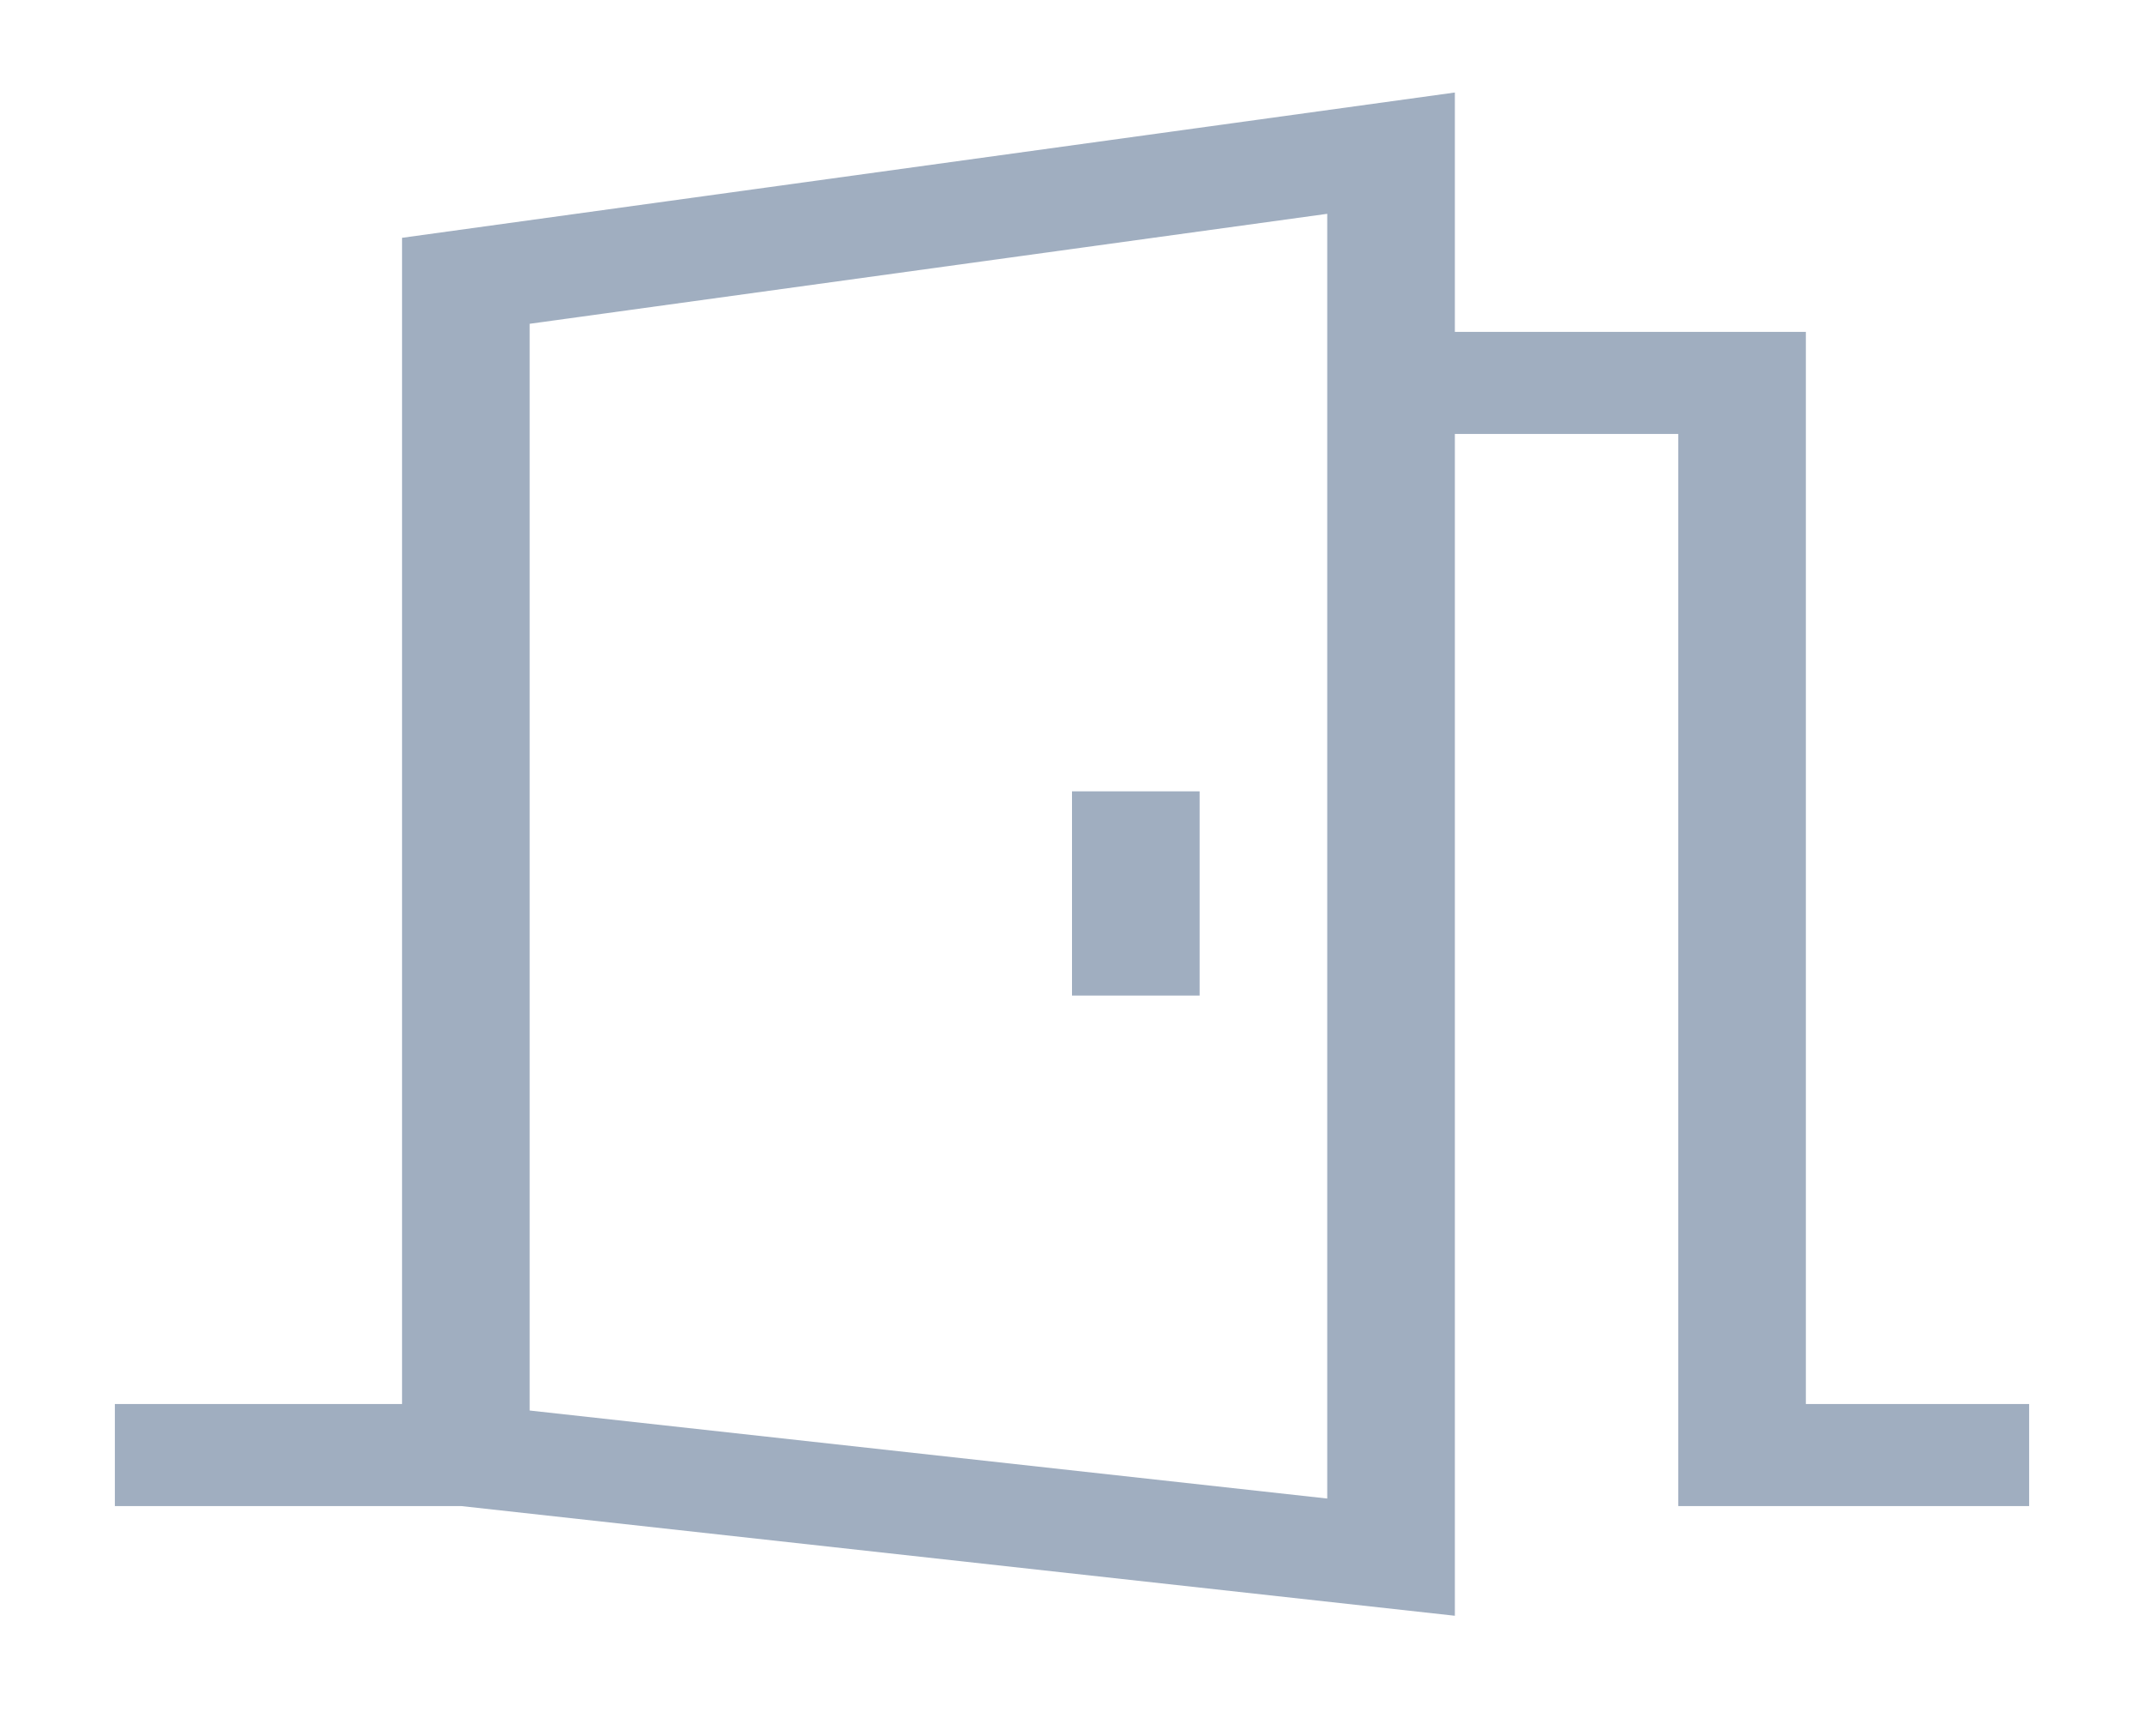 <svg width="21" height="17" viewBox="0 0 21 17" fill="none" xmlns="http://www.w3.org/2000/svg">
<g clip-path="url(#clip0_1_40)">
<path d="M17.688 13.75V3.25H14.25V0.906L3.938 2.329V13.75H1.125V14.75H4.52L14.25 15.824V4.25H16.438V14.75H19.875V13.75H17.688ZM13 14.676L5.188 13.814V3.171L13 2.094V14.676Z" fill="#A0AEC0"/>
<path d="M10.5 7.75H11.75V9.75H10.5V7.75Z" fill="#A0AEC0"/>
</g>
<defs>
<clipPath id="clip0_1_40">
<rect width="20" height="16" fill="white" transform="translate(0.5 0.5)"/>
</clipPath>
</defs>
</svg>
